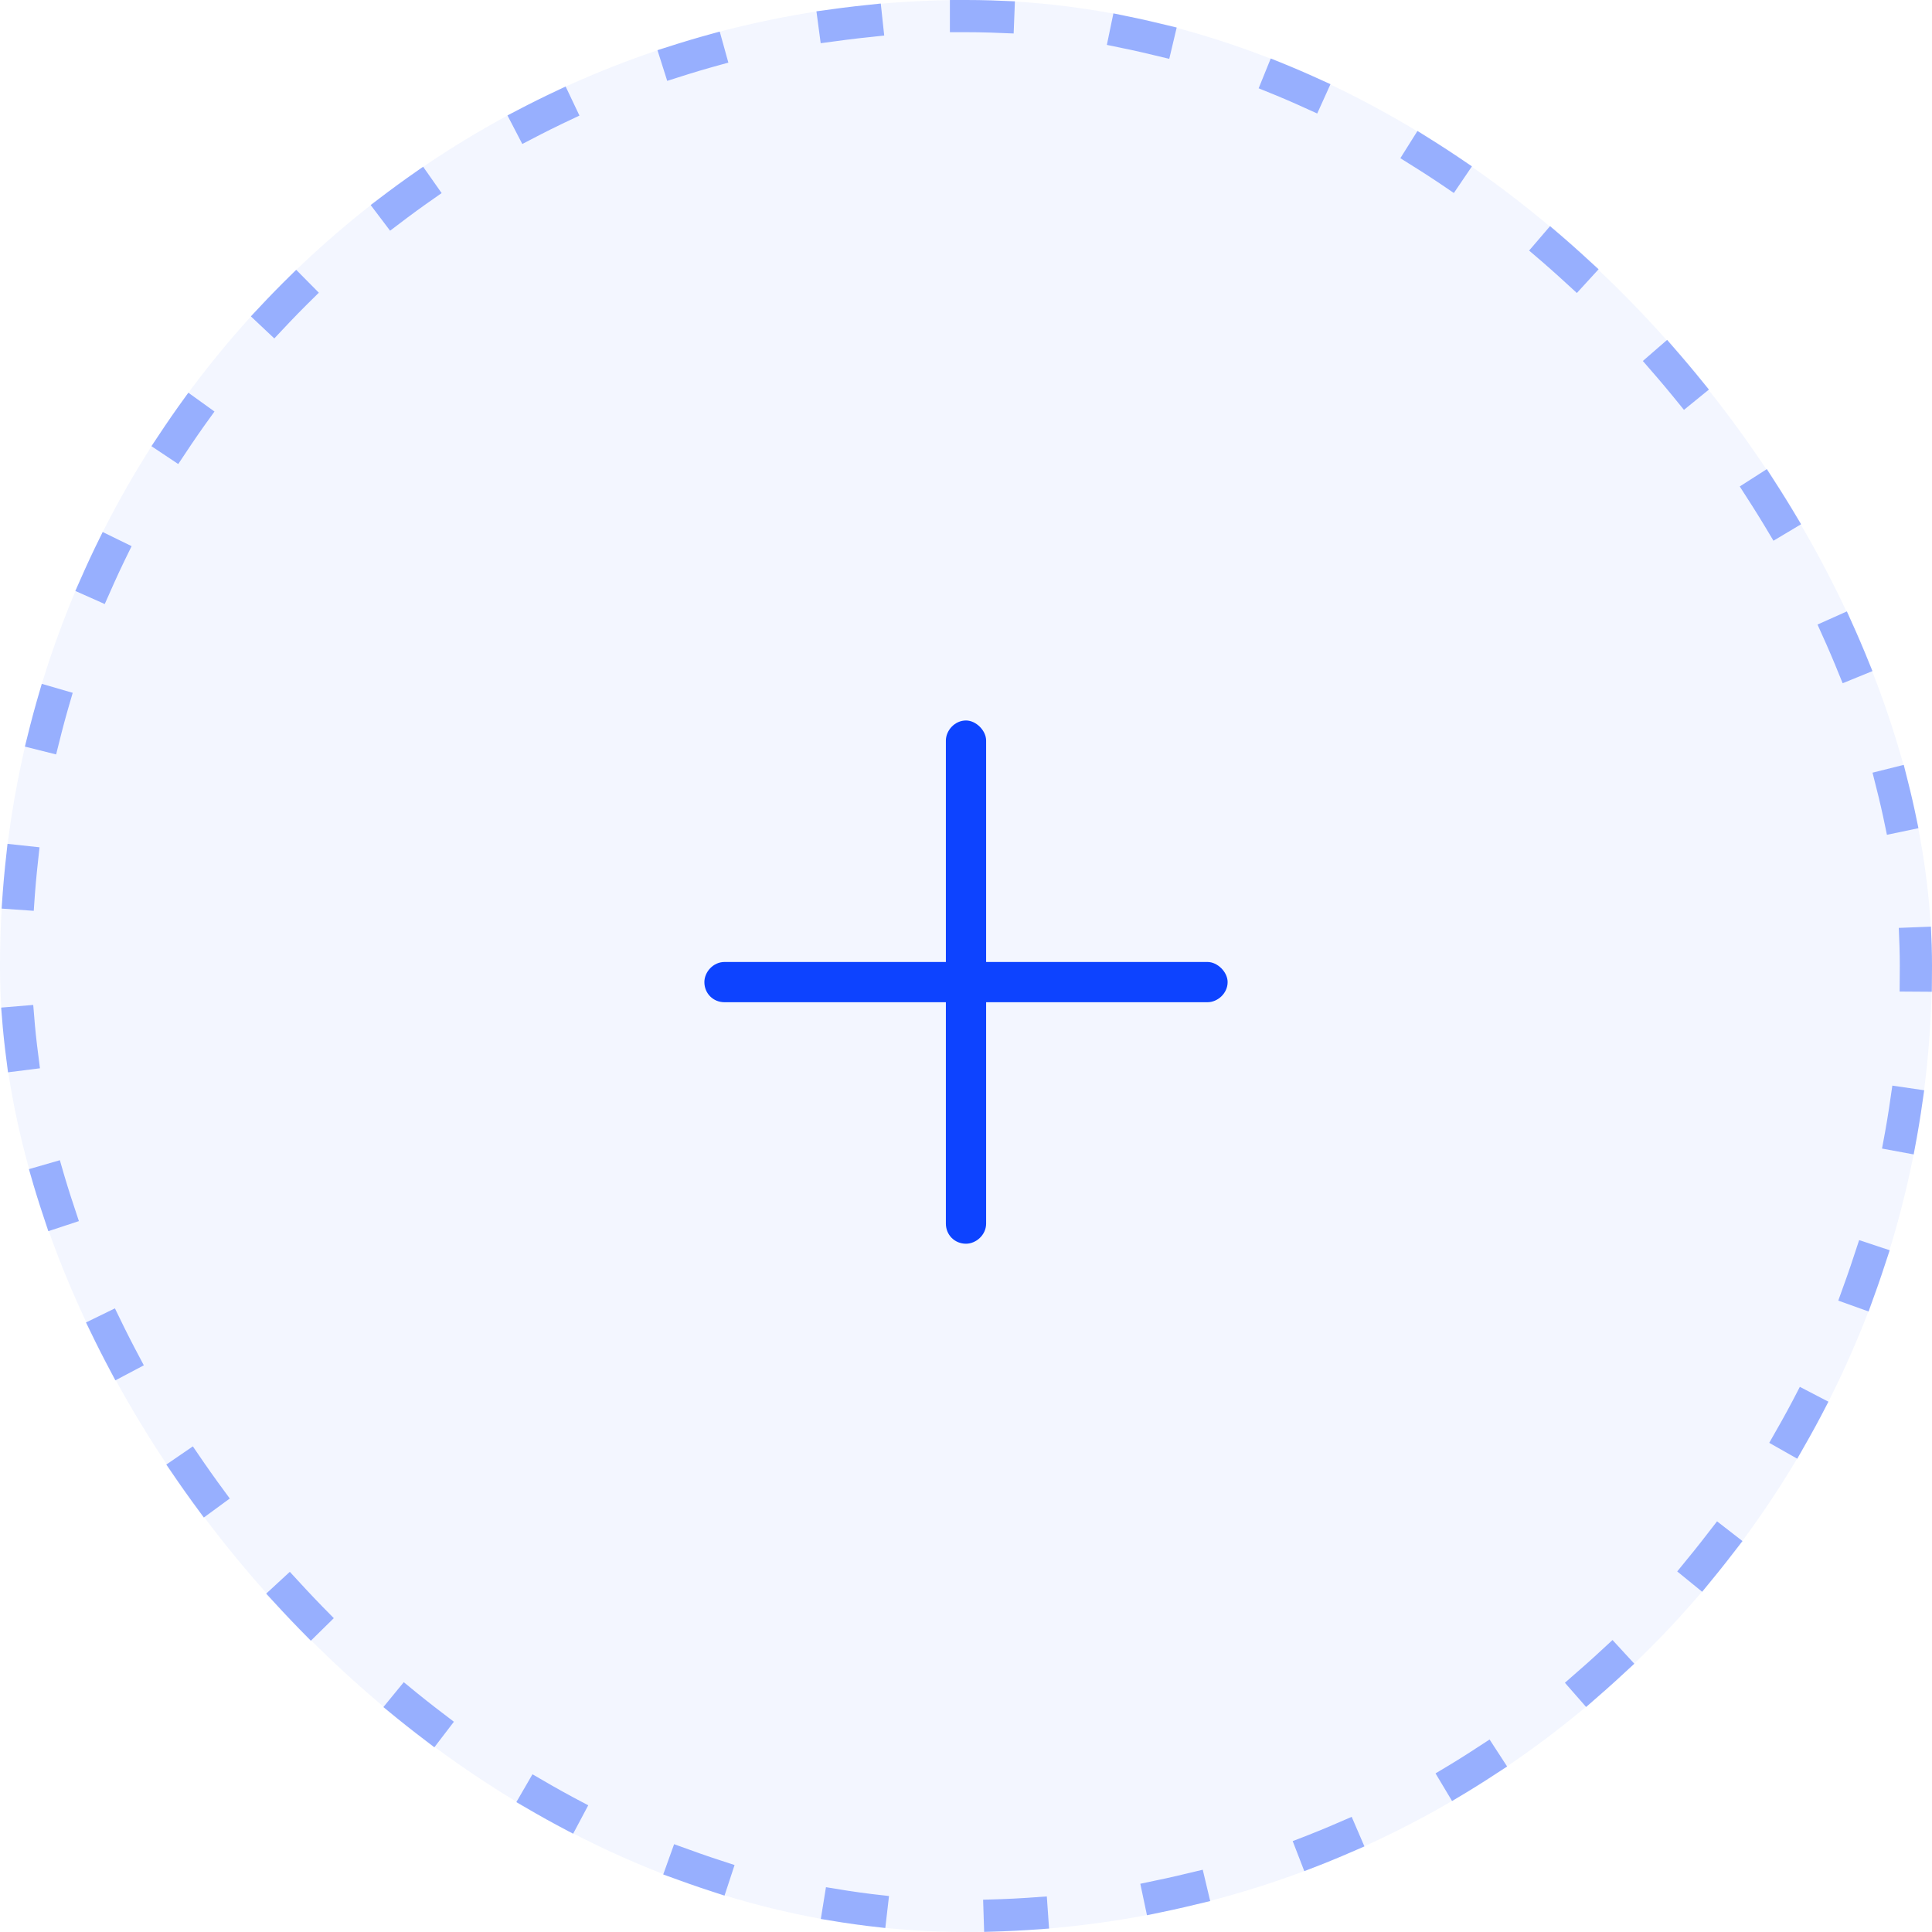 <svg width="60" height="60" viewBox="0 0 60 60" fill="none" xmlns="http://www.w3.org/2000/svg">
<rect width="60" height="60" rx="30" fill="#0E44FE" fill-opacity="0.05"/>
<rect x="0.5" y="0.5" width="59" height="59" rx="29.5" stroke="#0E44FE" stroke-opacity="0.4" stroke-linecap="square" stroke-linejoin="round" stroke-dasharray="1 4"/>
<path d="M30.625 23V29.875H37.5C37.812 29.875 38.125 30.188 38.125 30.5C38.125 30.852 37.812 31.125 37.5 31.125H30.625V38C30.625 38.352 30.312 38.625 30 38.625C29.648 38.625 29.375 38.352 29.375 38V31.125H22.5C22.148 31.125 21.875 30.852 21.875 30.5C21.875 30.188 22.148 29.875 22.5 29.875H29.375V23C29.375 22.688 29.648 22.375 30 22.375C30.312 22.375 30.625 22.688 30.625 23Z" fill="#0D43FF"/>
</svg>
